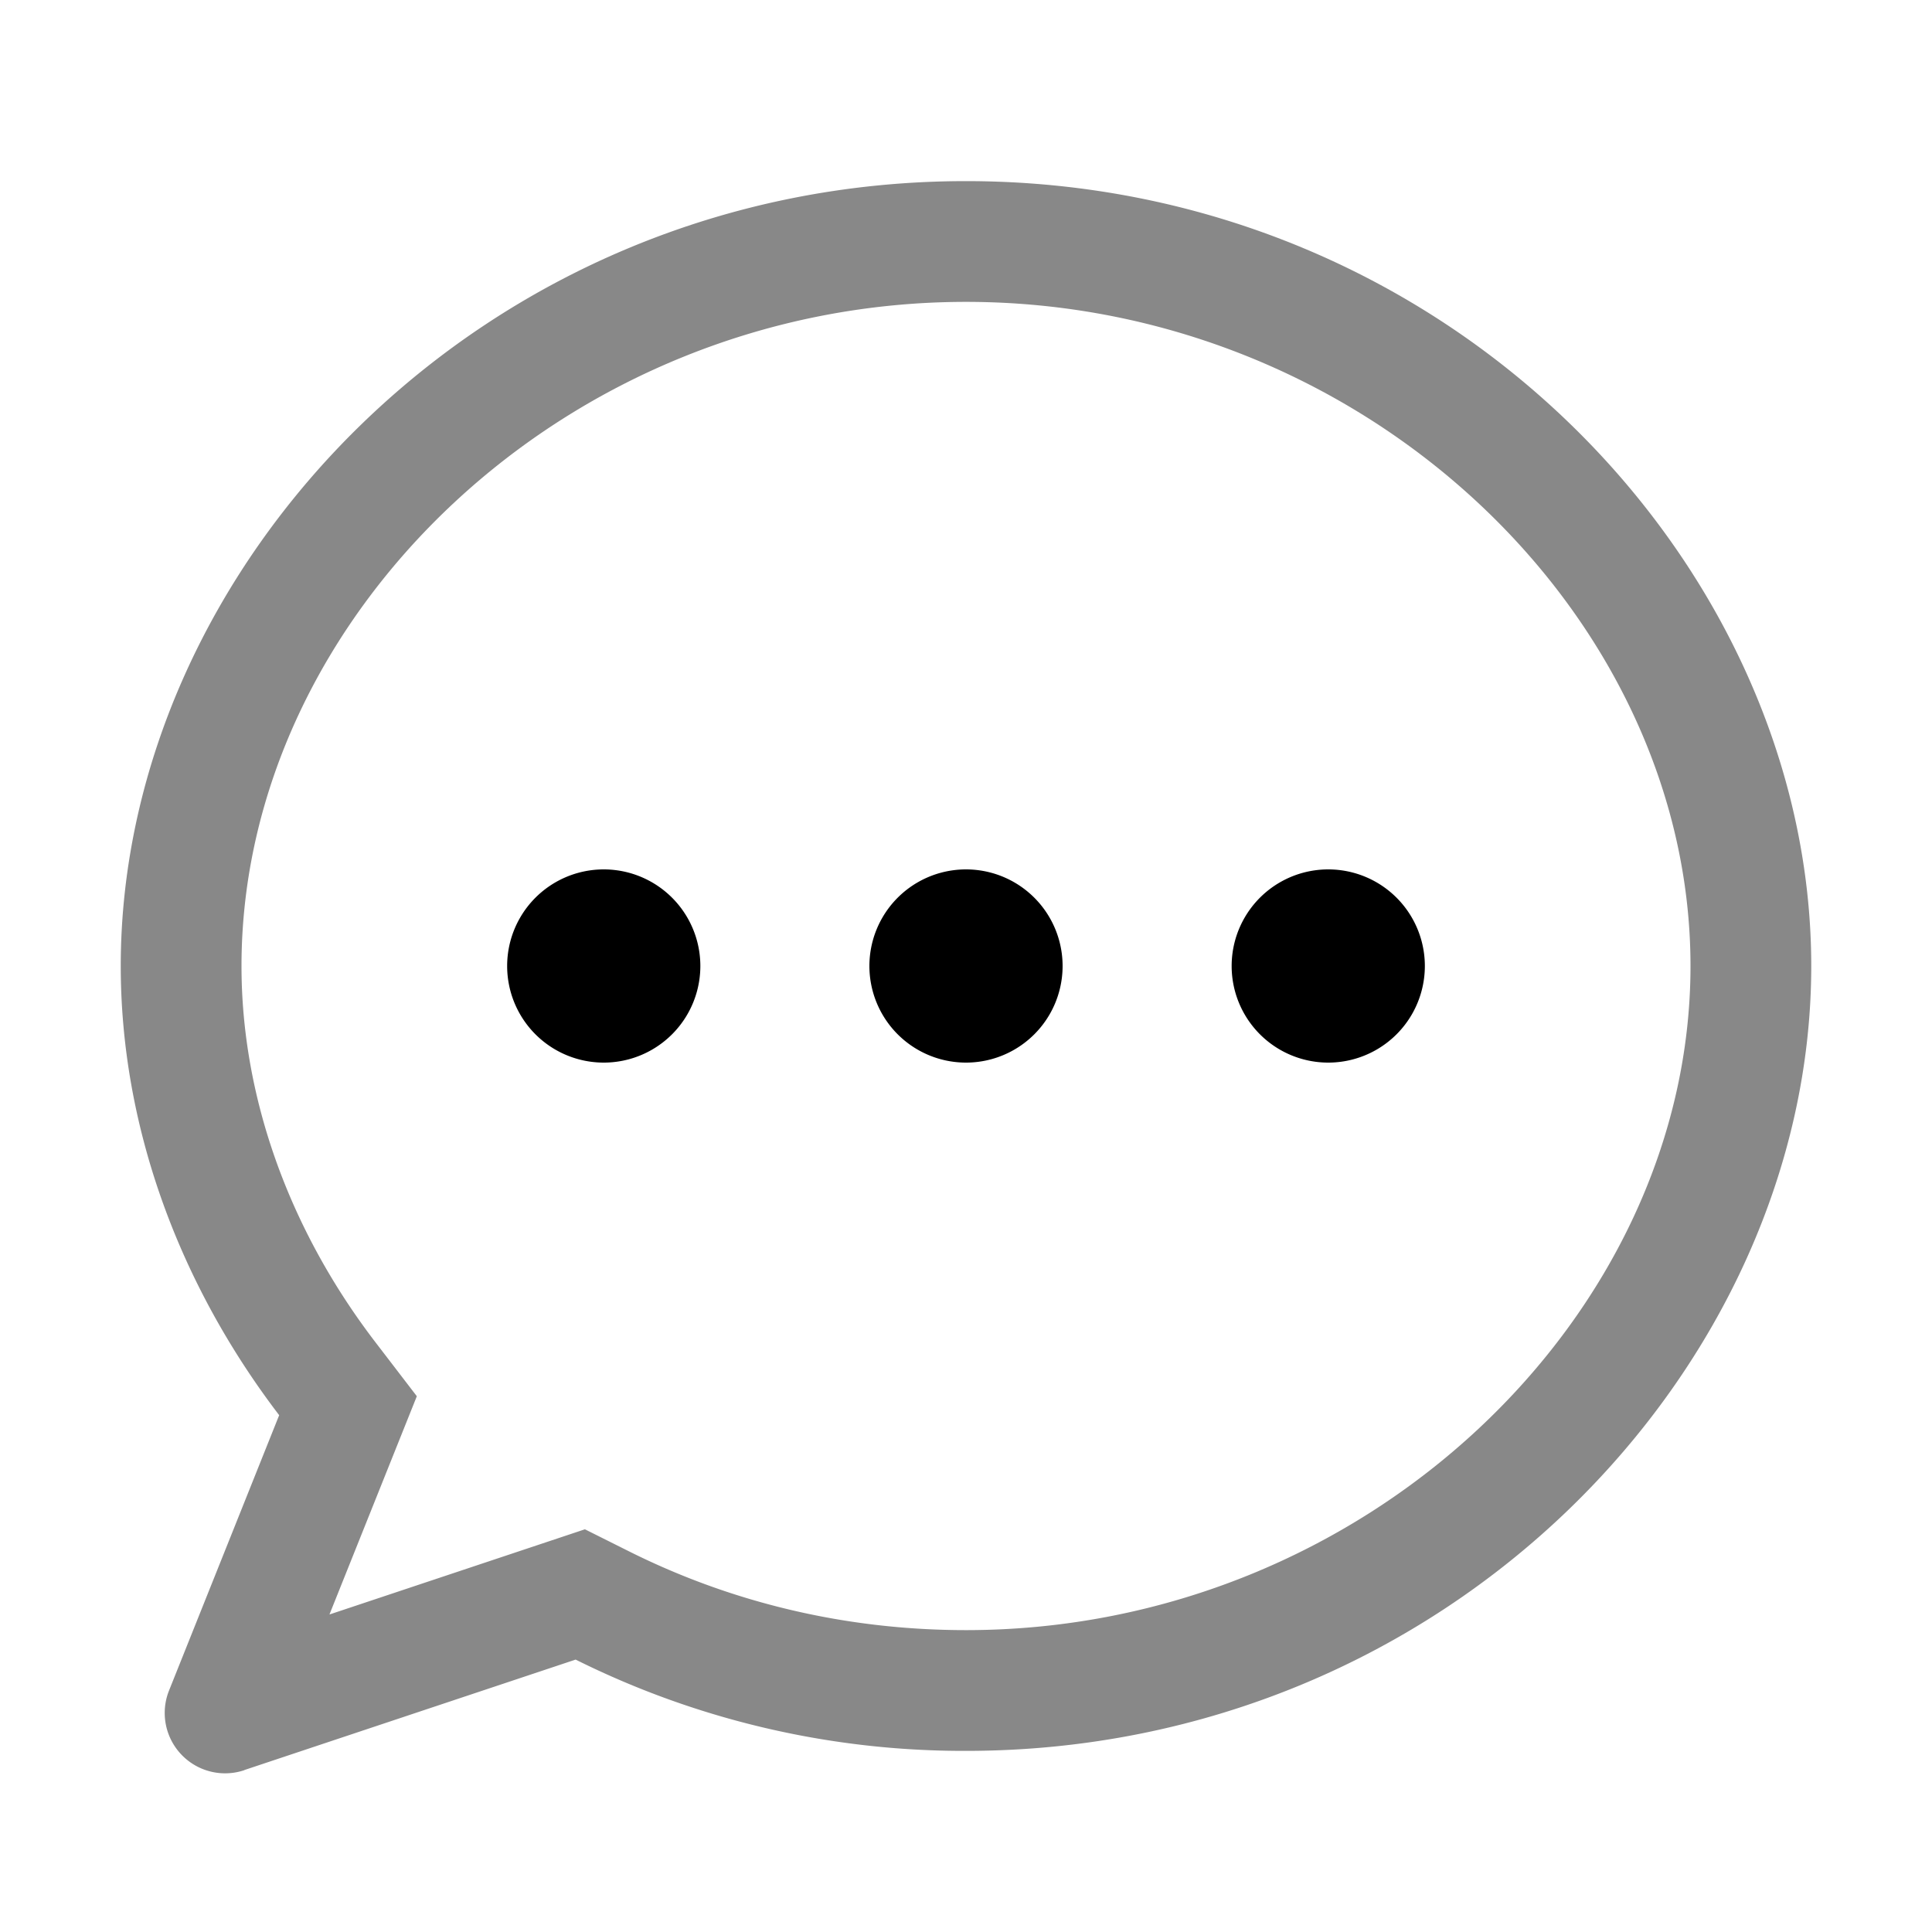 <svg xmlns="http://www.w3.org/2000/svg" width="32" height="32" viewBox="0 0 1024 1024"><path fill="#888888" d="m174.72 855.68l135.296-45.12l23.68 11.84C388.096 849.536 448.576 864 512 864c211.84 0 384-166.784 384-352S723.84 160 512 160S128 326.784 128 512c0 69.12 24.96 139.264 70.848 199.232l22.08 28.8l-46.272 115.584zm-45.248 82.56A32 32 0 0 1 89.6 896l58.368-145.92C94.72 680.32 64 596.864 64 512C64 299.904 256 96 512 96s448 203.904 448 416s-192 416-448 416a461.056 461.056 0 0 1-206.912-48.384l-175.616 58.56z"/><path fill="currentColor" d="M512 563.2a51.2 51.2 0 1 1 0-102.4a51.2 51.2 0 0 1 0 102.4zm192 0a51.2 51.2 0 1 1 0-102.4a51.2 51.2 0 0 1 0 102.4zm-384 0a51.2 51.2 0 1 1 0-102.4a51.2 51.2 0 0 1 0 102.4z"/></svg>